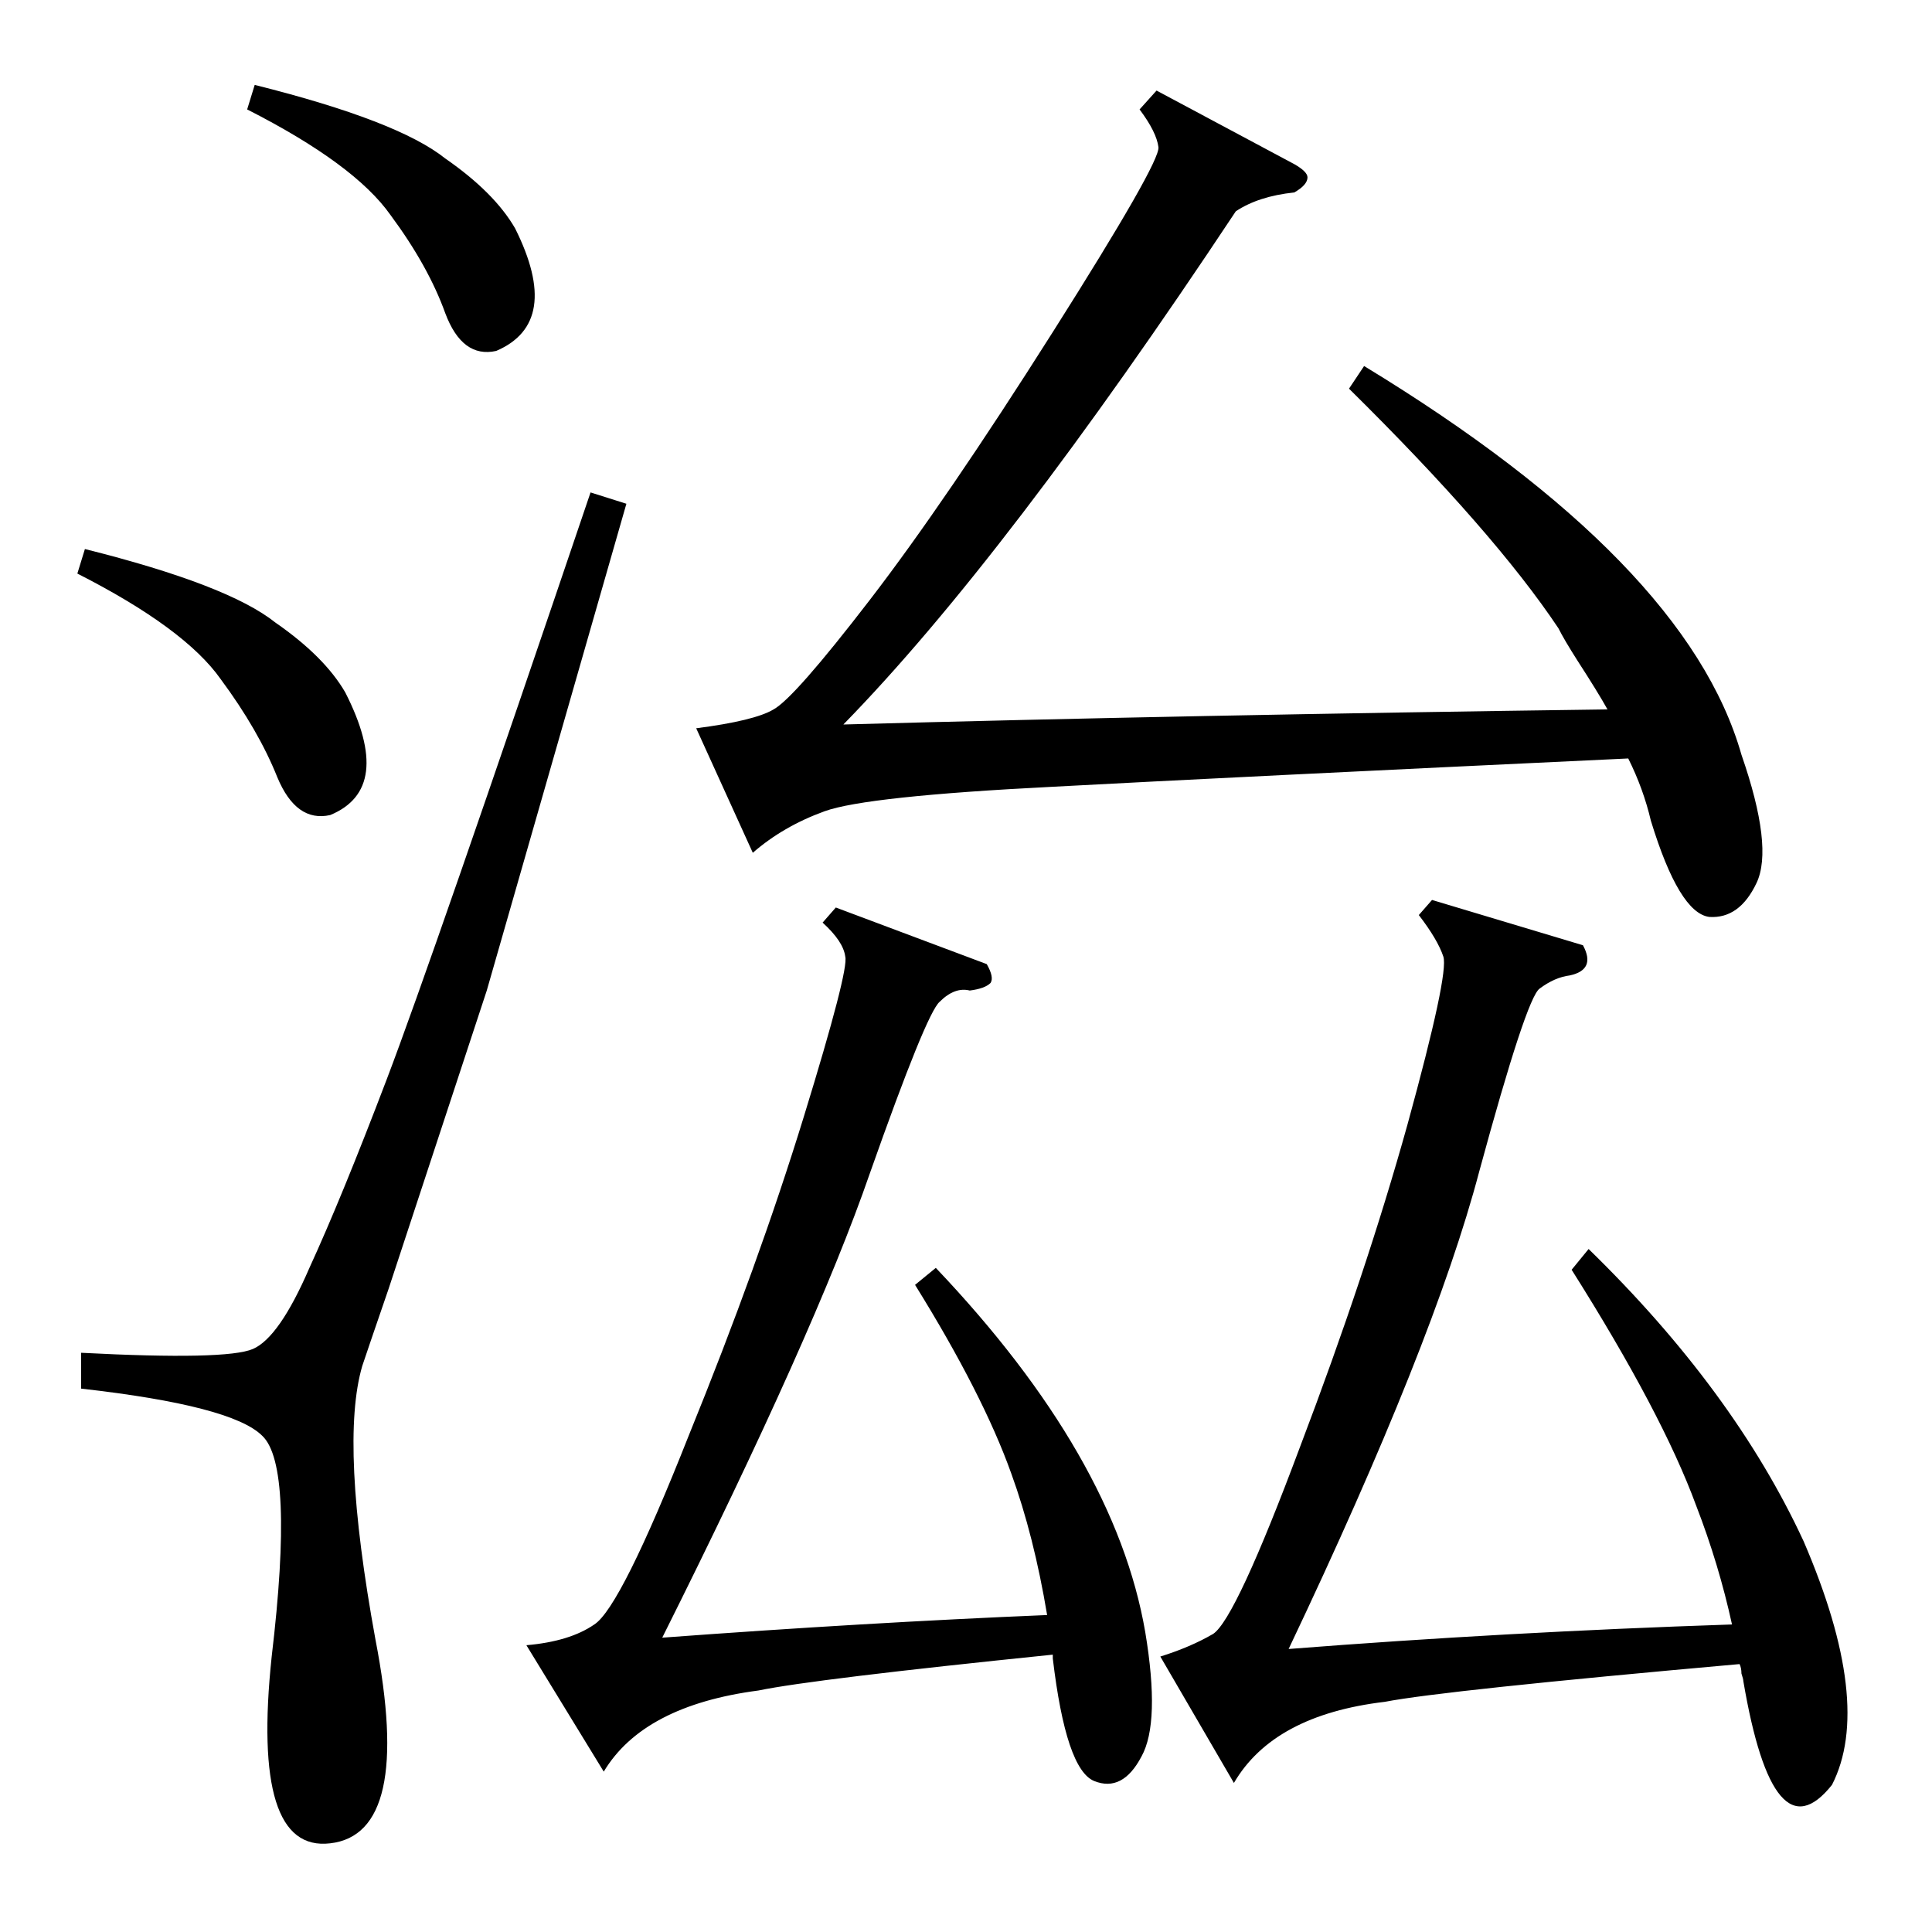 <?xml version="1.0" standalone="no"?>
<!DOCTYPE svg PUBLIC "-//W3C//DTD SVG 1.1//EN" "http://www.w3.org/Graphics/SVG/1.1/DTD/svg11.dtd" >
<svg xmlns="http://www.w3.org/2000/svg" xmlns:xlink="http://www.w3.org/1999/xlink" version="1.1" viewBox="0 -205 1024 1024">
  <g transform="matrix(1 0 0 -1 0 819)">
   <path fill="currentColor"
d="M686 937q7 -4 7 -7q0 -4 -7 -8q-19 -2 -31 -10q-122 -184 -208 -272q182 5 405 8q-5 9 -16 26q-7 11 -10 17q-34 51 -111 127l8 12q171 -104 200 -206q17 -49 8 -68t-25 -18q-16 2 -31 51q-4 17 -12 33q-212 -10 -305 -15q-99 -5 -121 -13t-38 -22l-30 66q31 4 41 10
q11 6 51 58t97 142t56 98t-10 20l9 10zM833 351l9 11q77 -75 114 -155q37 -86 15 -129q-31 -39 -47 55q0 1 -1 4q0 3 -1 5q-157 -14 -188 -20q-59 -7 -80 -43l-39 67q16 5 28 12q12 8 46 99q35 92 57 171q22 80 19 89t-13 22l7 8l80 -24q7 -13 -7 -16q-8 -1 -16 -7
q-7 -5 -32 -97q-24 -91 -101 -253q115 9 235 13q-7 32 -19 63q-18 49 -66 125zM485 343l11 9q95 -100 111 -193q8 -48 -2 -66q-10 -19 -25 -13t-22 65v2q-127 -13 -156 -19q-61 -8 -82 -43l-41 67q23 2 36 11q14 9 50 100q37 91 61 169t22 85q-1 8 -12 18l7 8l80 -30
q4 -7 2 -10q-3 -3 -11 -4q-8 2 -16 -6q-7 -6 -37 -91q-29 -84 -110 -246q108 8 204 12q-7 42 -19 75q-15 42 -51 100zM313 763l19 -6l-74 -258q-23 -70 -52 -158q-11 -32 -14 -41q-12 -41 7 -145q20 -103 -24 -108q-42 -5 -31 99q12 101 -5 117q-16 16 -96 25v19q77 -4 91 2
t30 43q17 37 41 100t108 311zM41 720l4 13q76 -19 101 -39q26 -18 37 -37q26 -51 -8 -65q-18 -4 -28 20q-10 25 -30 52q-19 27 -76 56zM131 966l4 13q76 -19 101 -39q26 -18 37 -37q25 -50 -10 -65q-18 -4 -27 20q-9 25 -29 52q-19 27 -76 56z" />
  </g>

</svg>
